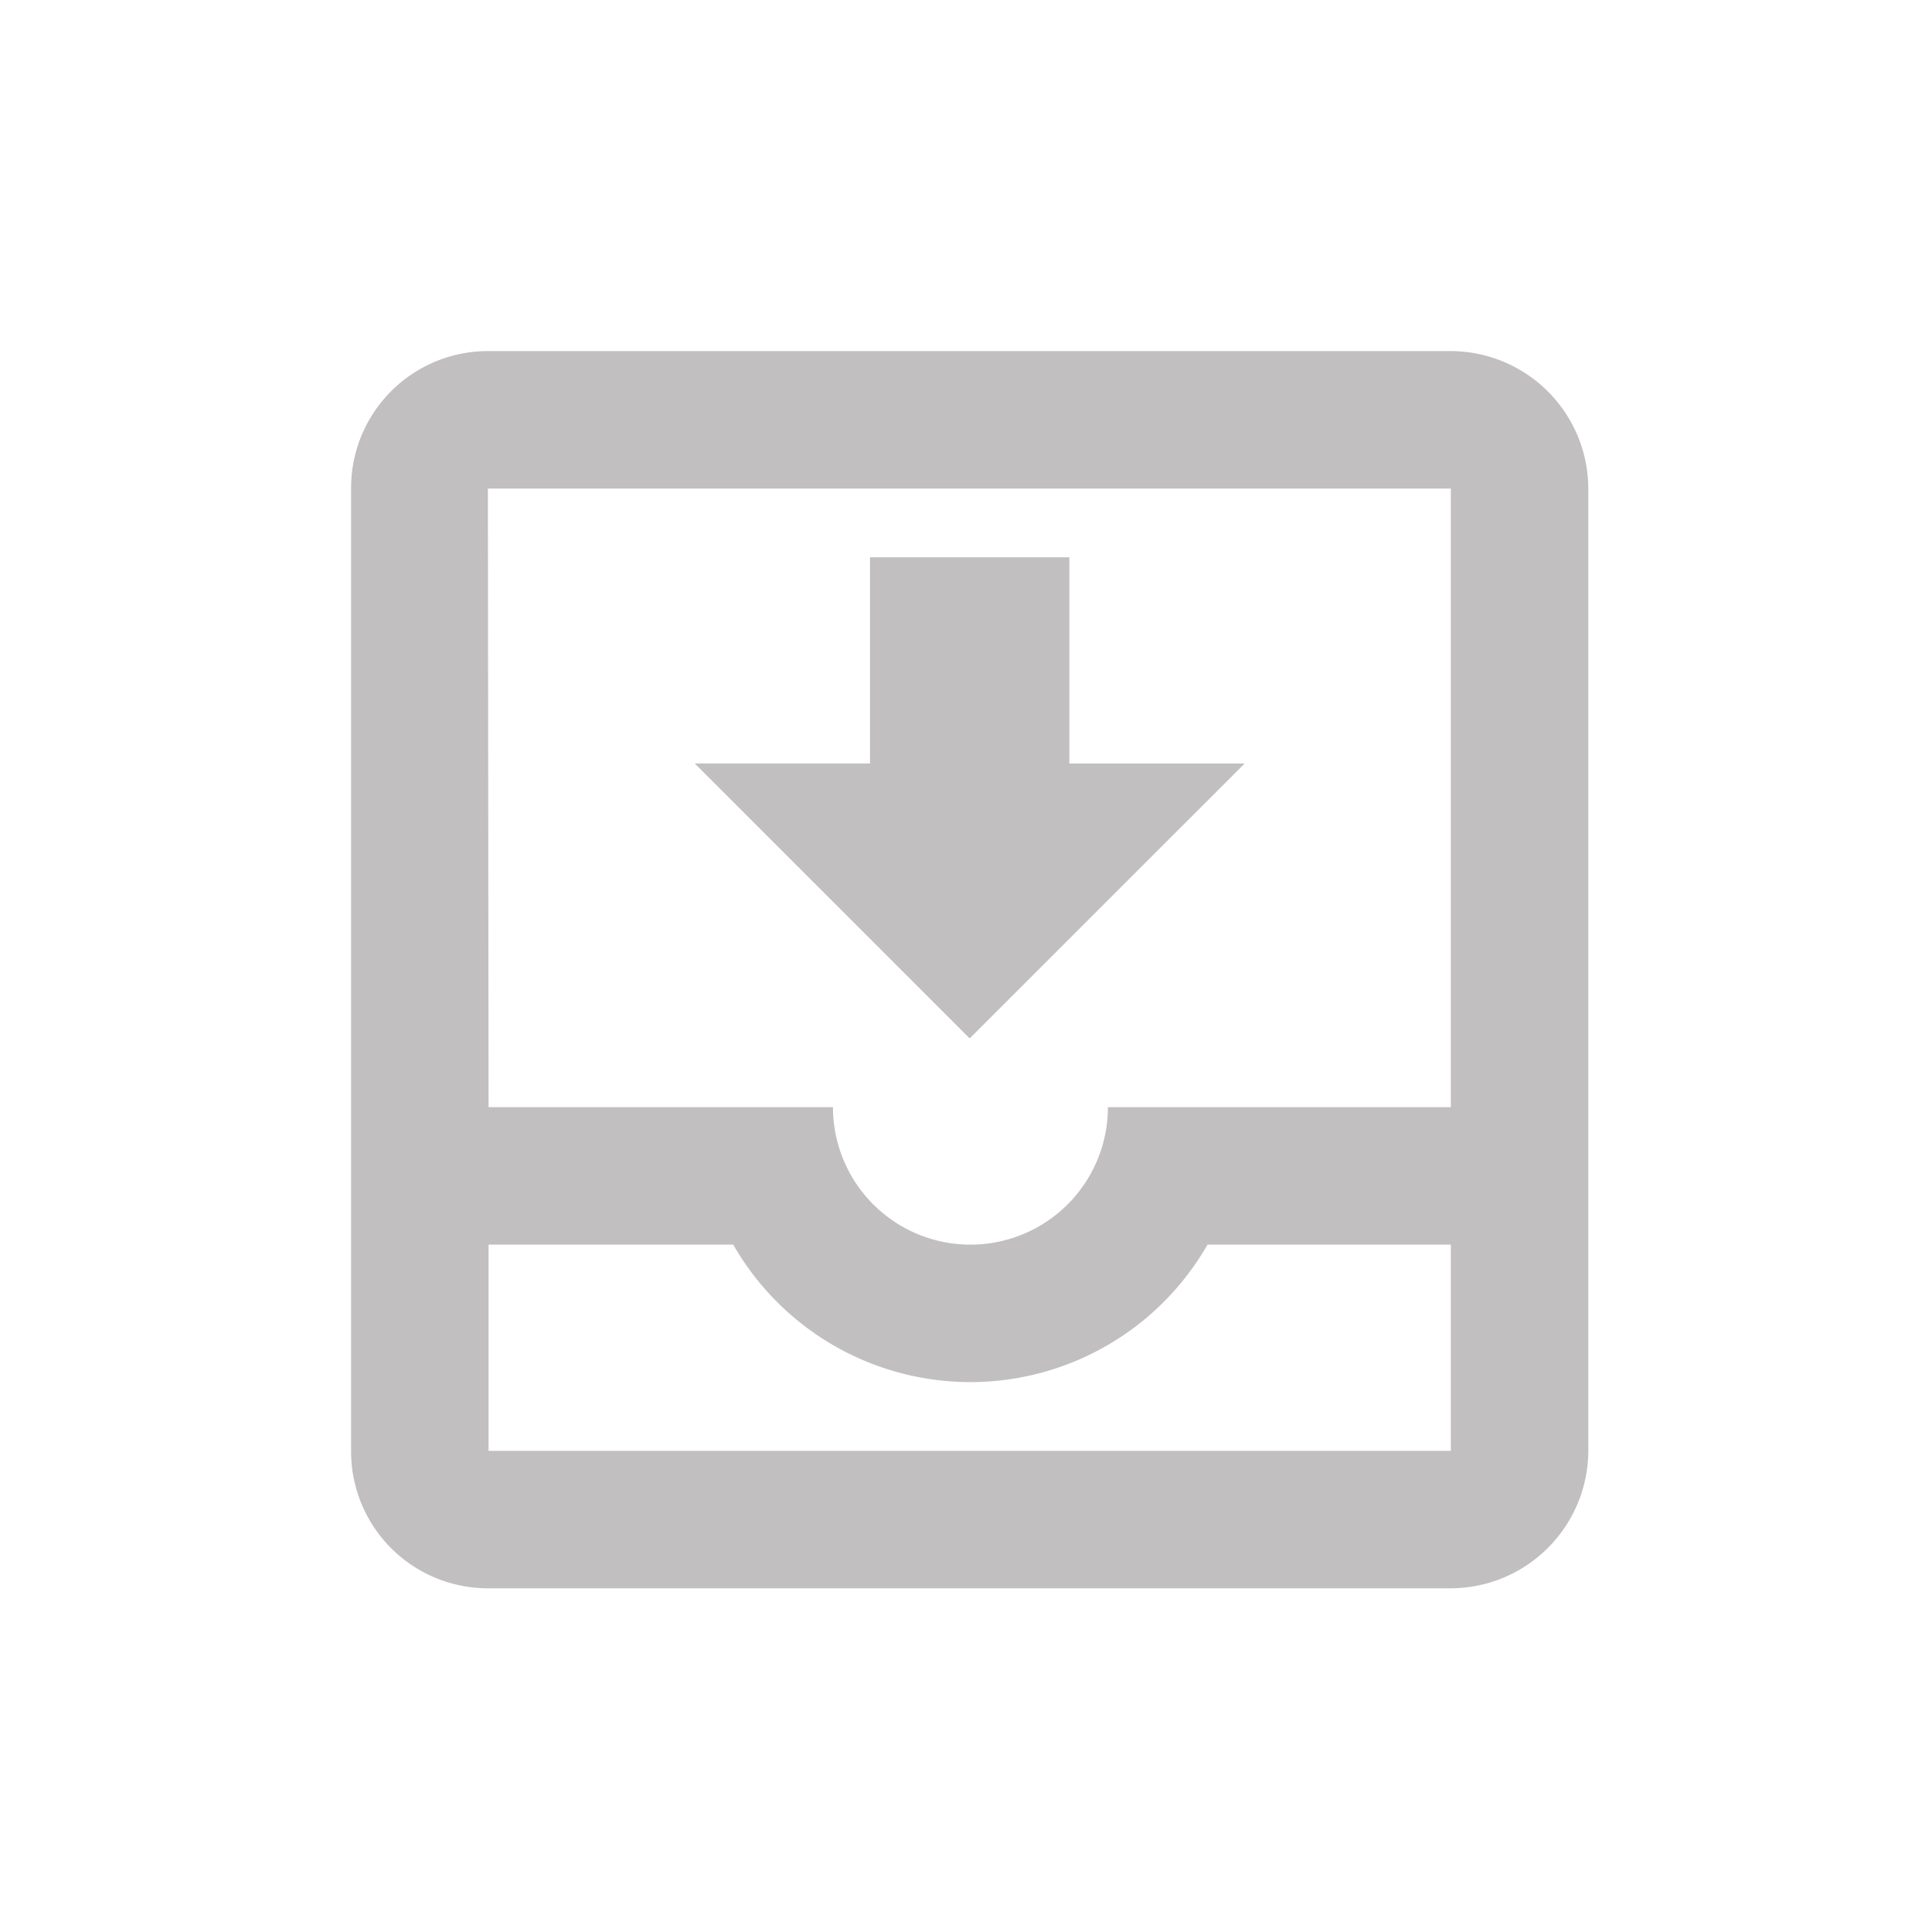 <svg xmlns="http://www.w3.org/2000/svg" width="40" height="40" viewBox="0 0 40 40">
  <g id="ic-save" transform="translate(-1279 232)">
    <g id="move_to_inbox_black_24dp" transform="translate(1282 -229)">
      <path id="Path_129" data-name="Path 129" d="M0,0H34.154V34.154H0Z" fill="none"/>
      <path id="Path_130" data-name="Path 130" d="M21.5,11.539H17.871V7.269H13.744v4.269H10.115l5.692,5.692ZM25.769,3H5.832A2.833,2.833,0,0,0,3,5.846V25.769a2.833,2.833,0,0,0,2.832,2.846H25.769a2.855,2.855,0,0,0,2.846-2.846V5.846A2.855,2.855,0,0,0,25.769,3Zm0,22.769H5.846V21.5h5.066a5.658,5.658,0,0,0,9.819,0h5.038Zm0-7.115h-7.1a2.846,2.846,0,1,1-5.692,0H5.846L5.832,5.846H25.769Z" transform="translate(1.269 1.269)" fill="#c1bfbf"/>
    </g>
    <rect id="Rectangle_264" data-name="Rectangle 264" width="40" height="40" transform="translate(1279 -232)" fill="none"/>
  </g>
</svg>
